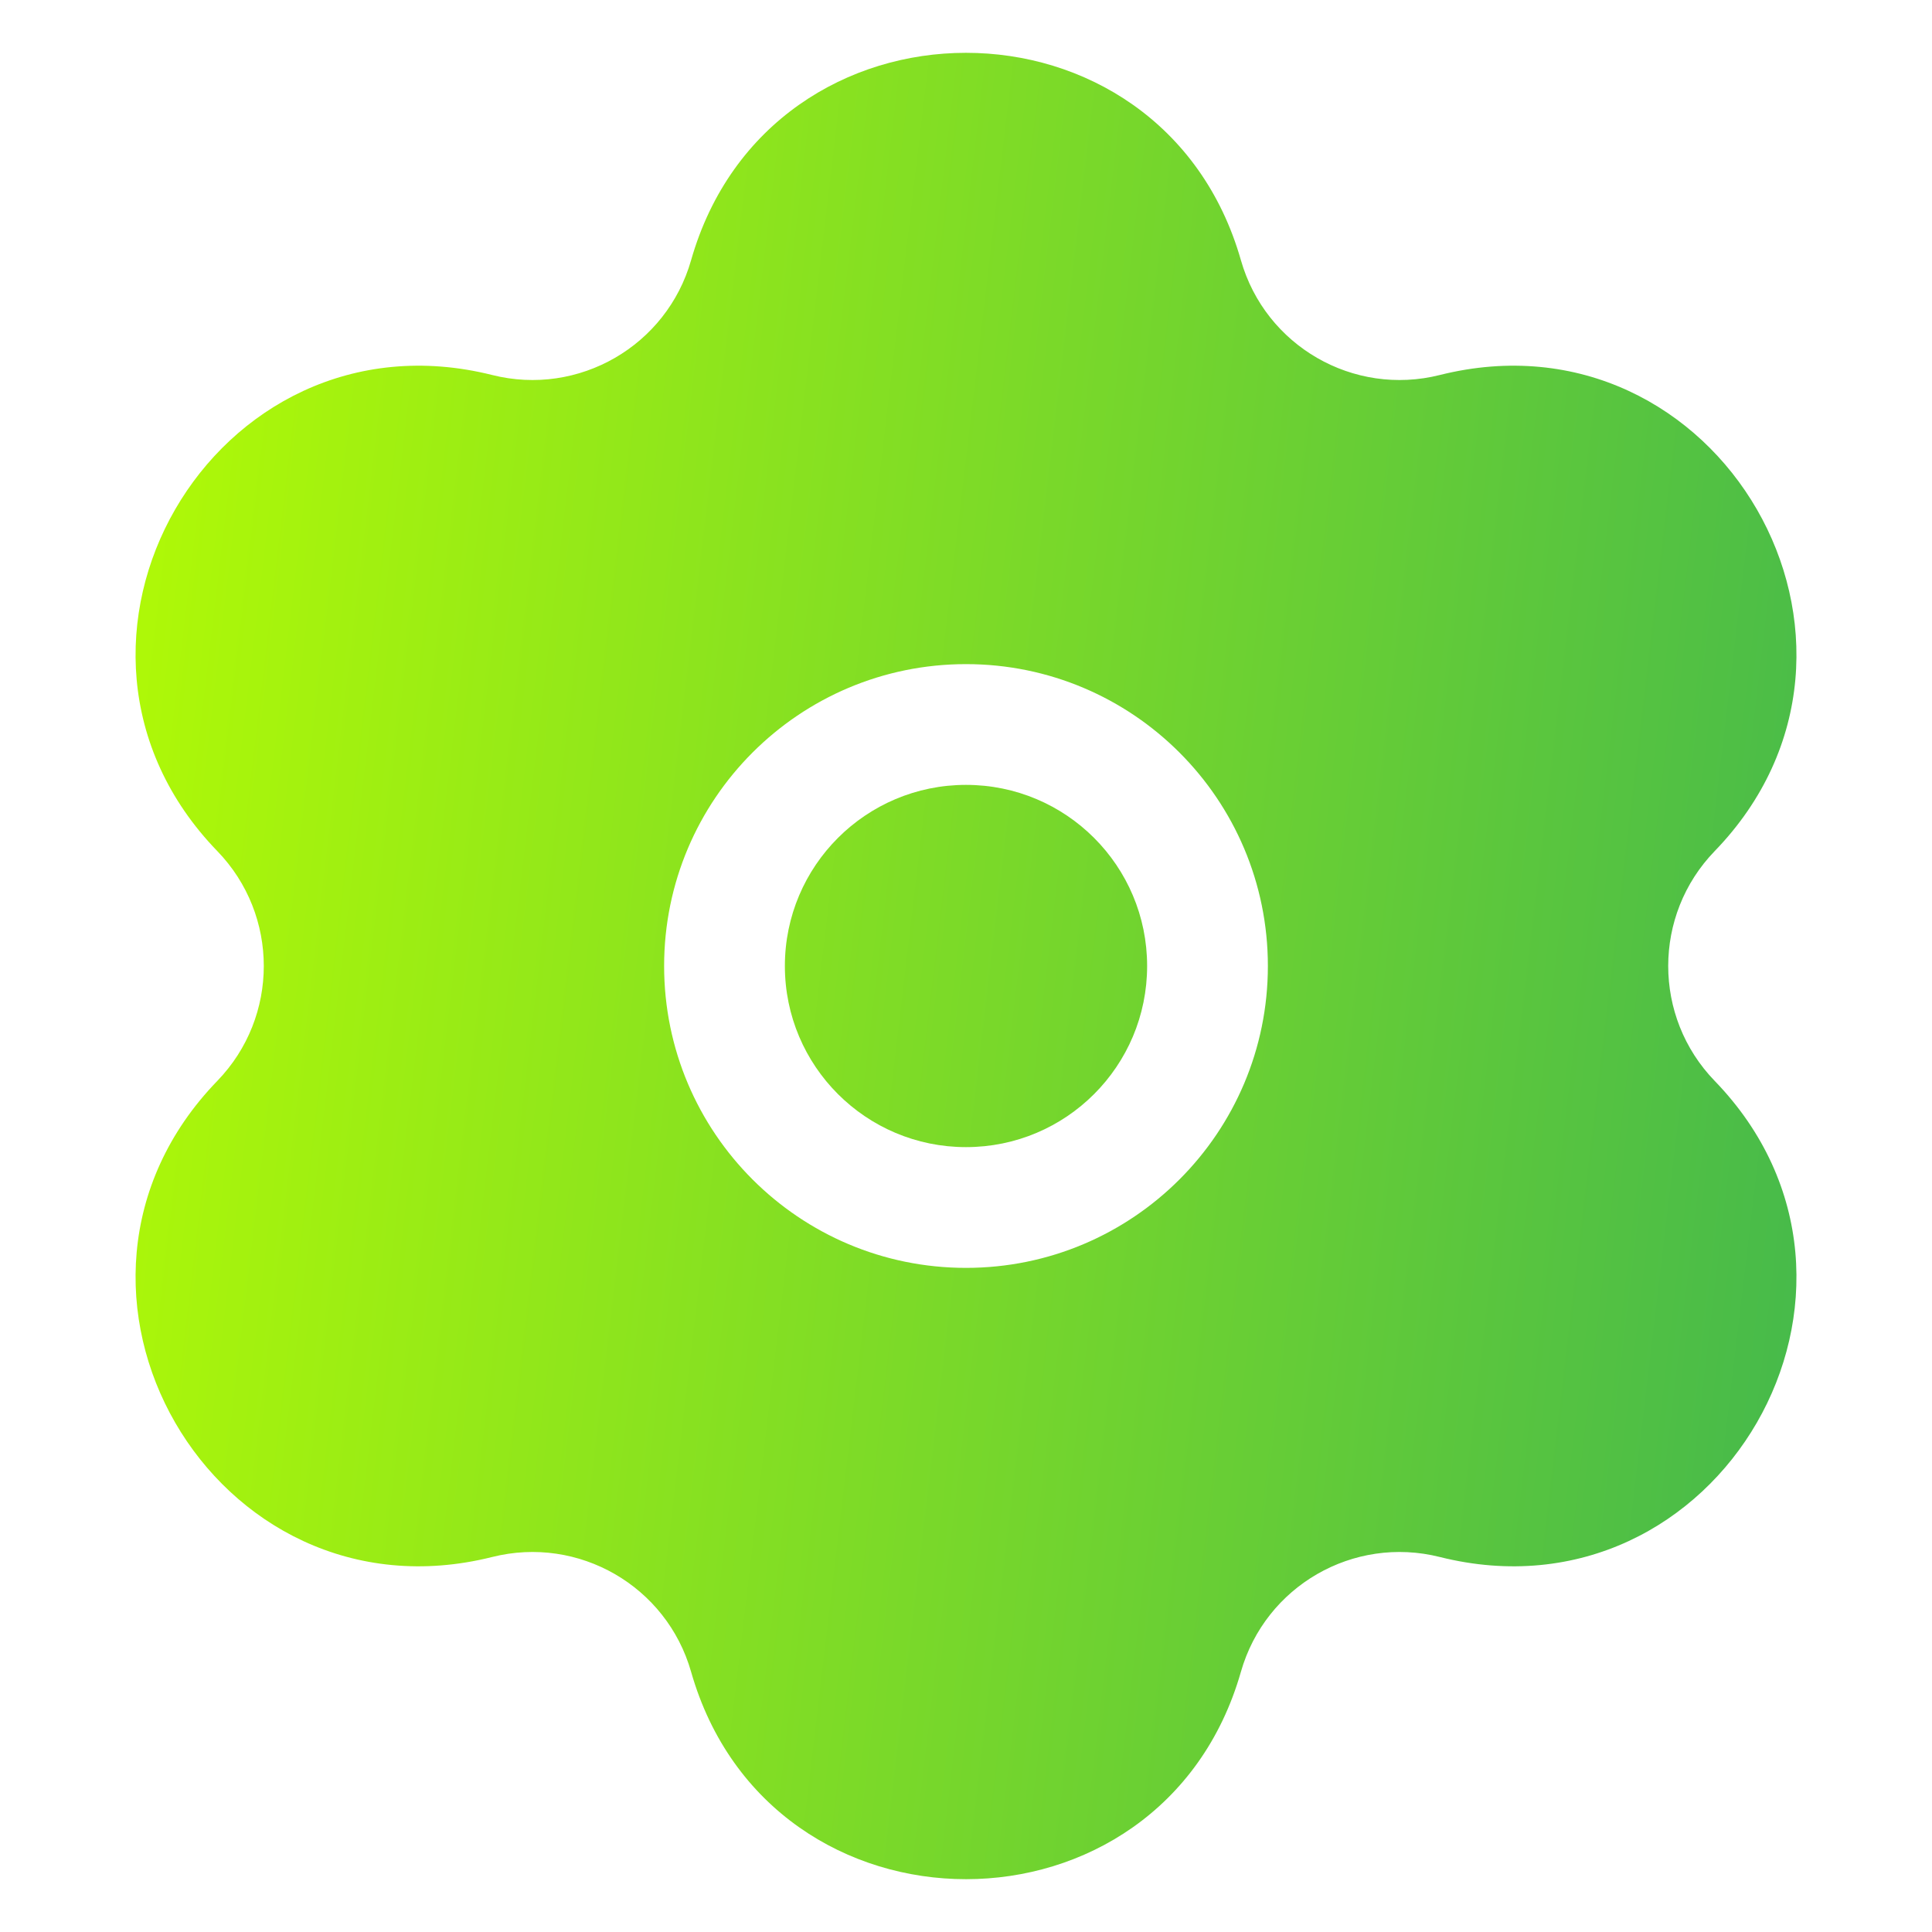 <svg width="20" height="20" viewBox="0 0 20 20" fill="none" xmlns="http://www.w3.org/2000/svg">
<path d="M8.125 10C8.125 8.964 8.965 8.125 10 8.125C11.036 8.125 11.875 8.964 11.875 10C11.875 11.036 11.036 11.875 10 11.875C8.965 11.875 8.125 11.036 8.125 10Z" fill="url(#paint0_linear_452_863)"/>
<path fill-rule="evenodd" clip-rule="evenodd" d="M7.154 2.694C7.971 -0.169 12.029 -0.169 12.846 2.694C13.099 3.581 14.01 4.107 14.905 3.882C17.793 3.159 19.821 6.672 17.75 8.811C17.109 9.474 17.109 10.526 17.75 11.189C19.821 13.328 17.793 16.841 14.905 16.118C14.01 15.893 13.099 16.419 12.846 17.306C12.029 20.169 7.971 20.169 7.154 17.306C6.901 16.419 5.99 15.893 5.095 16.118C2.208 16.841 0.179 13.328 2.25 11.189C2.891 10.526 2.891 9.474 2.25 8.811C0.179 6.672 2.208 3.159 5.095 3.882C5.99 4.107 6.901 3.581 7.154 2.694ZM10 6.875C8.274 6.875 6.875 8.274 6.875 10C6.875 11.726 8.274 13.125 10 13.125C11.726 13.125 13.125 11.726 13.125 10C13.125 8.274 11.726 6.875 10 6.875Z" fill="url(#paint1_linear_452_863)"/>
<defs>
<linearGradient id="paint0_linear_452_863" x1="0.973" y1="-6.544" x2="29.485" y2="-3.162" gradientUnits="userSpaceOnUse">
<stop stop-color="#BAFF00"/>
<stop offset="1" stop-color="#149C6B"/>
</linearGradient>
<linearGradient id="paint1_linear_452_863" x1="0.973" y1="-6.544" x2="29.485" y2="-3.162" gradientUnits="userSpaceOnUse">
<stop stop-color="#BAFF00"/>
<stop offset="1" stop-color="#149C6B"/>
</linearGradient>
</defs>
</svg>

